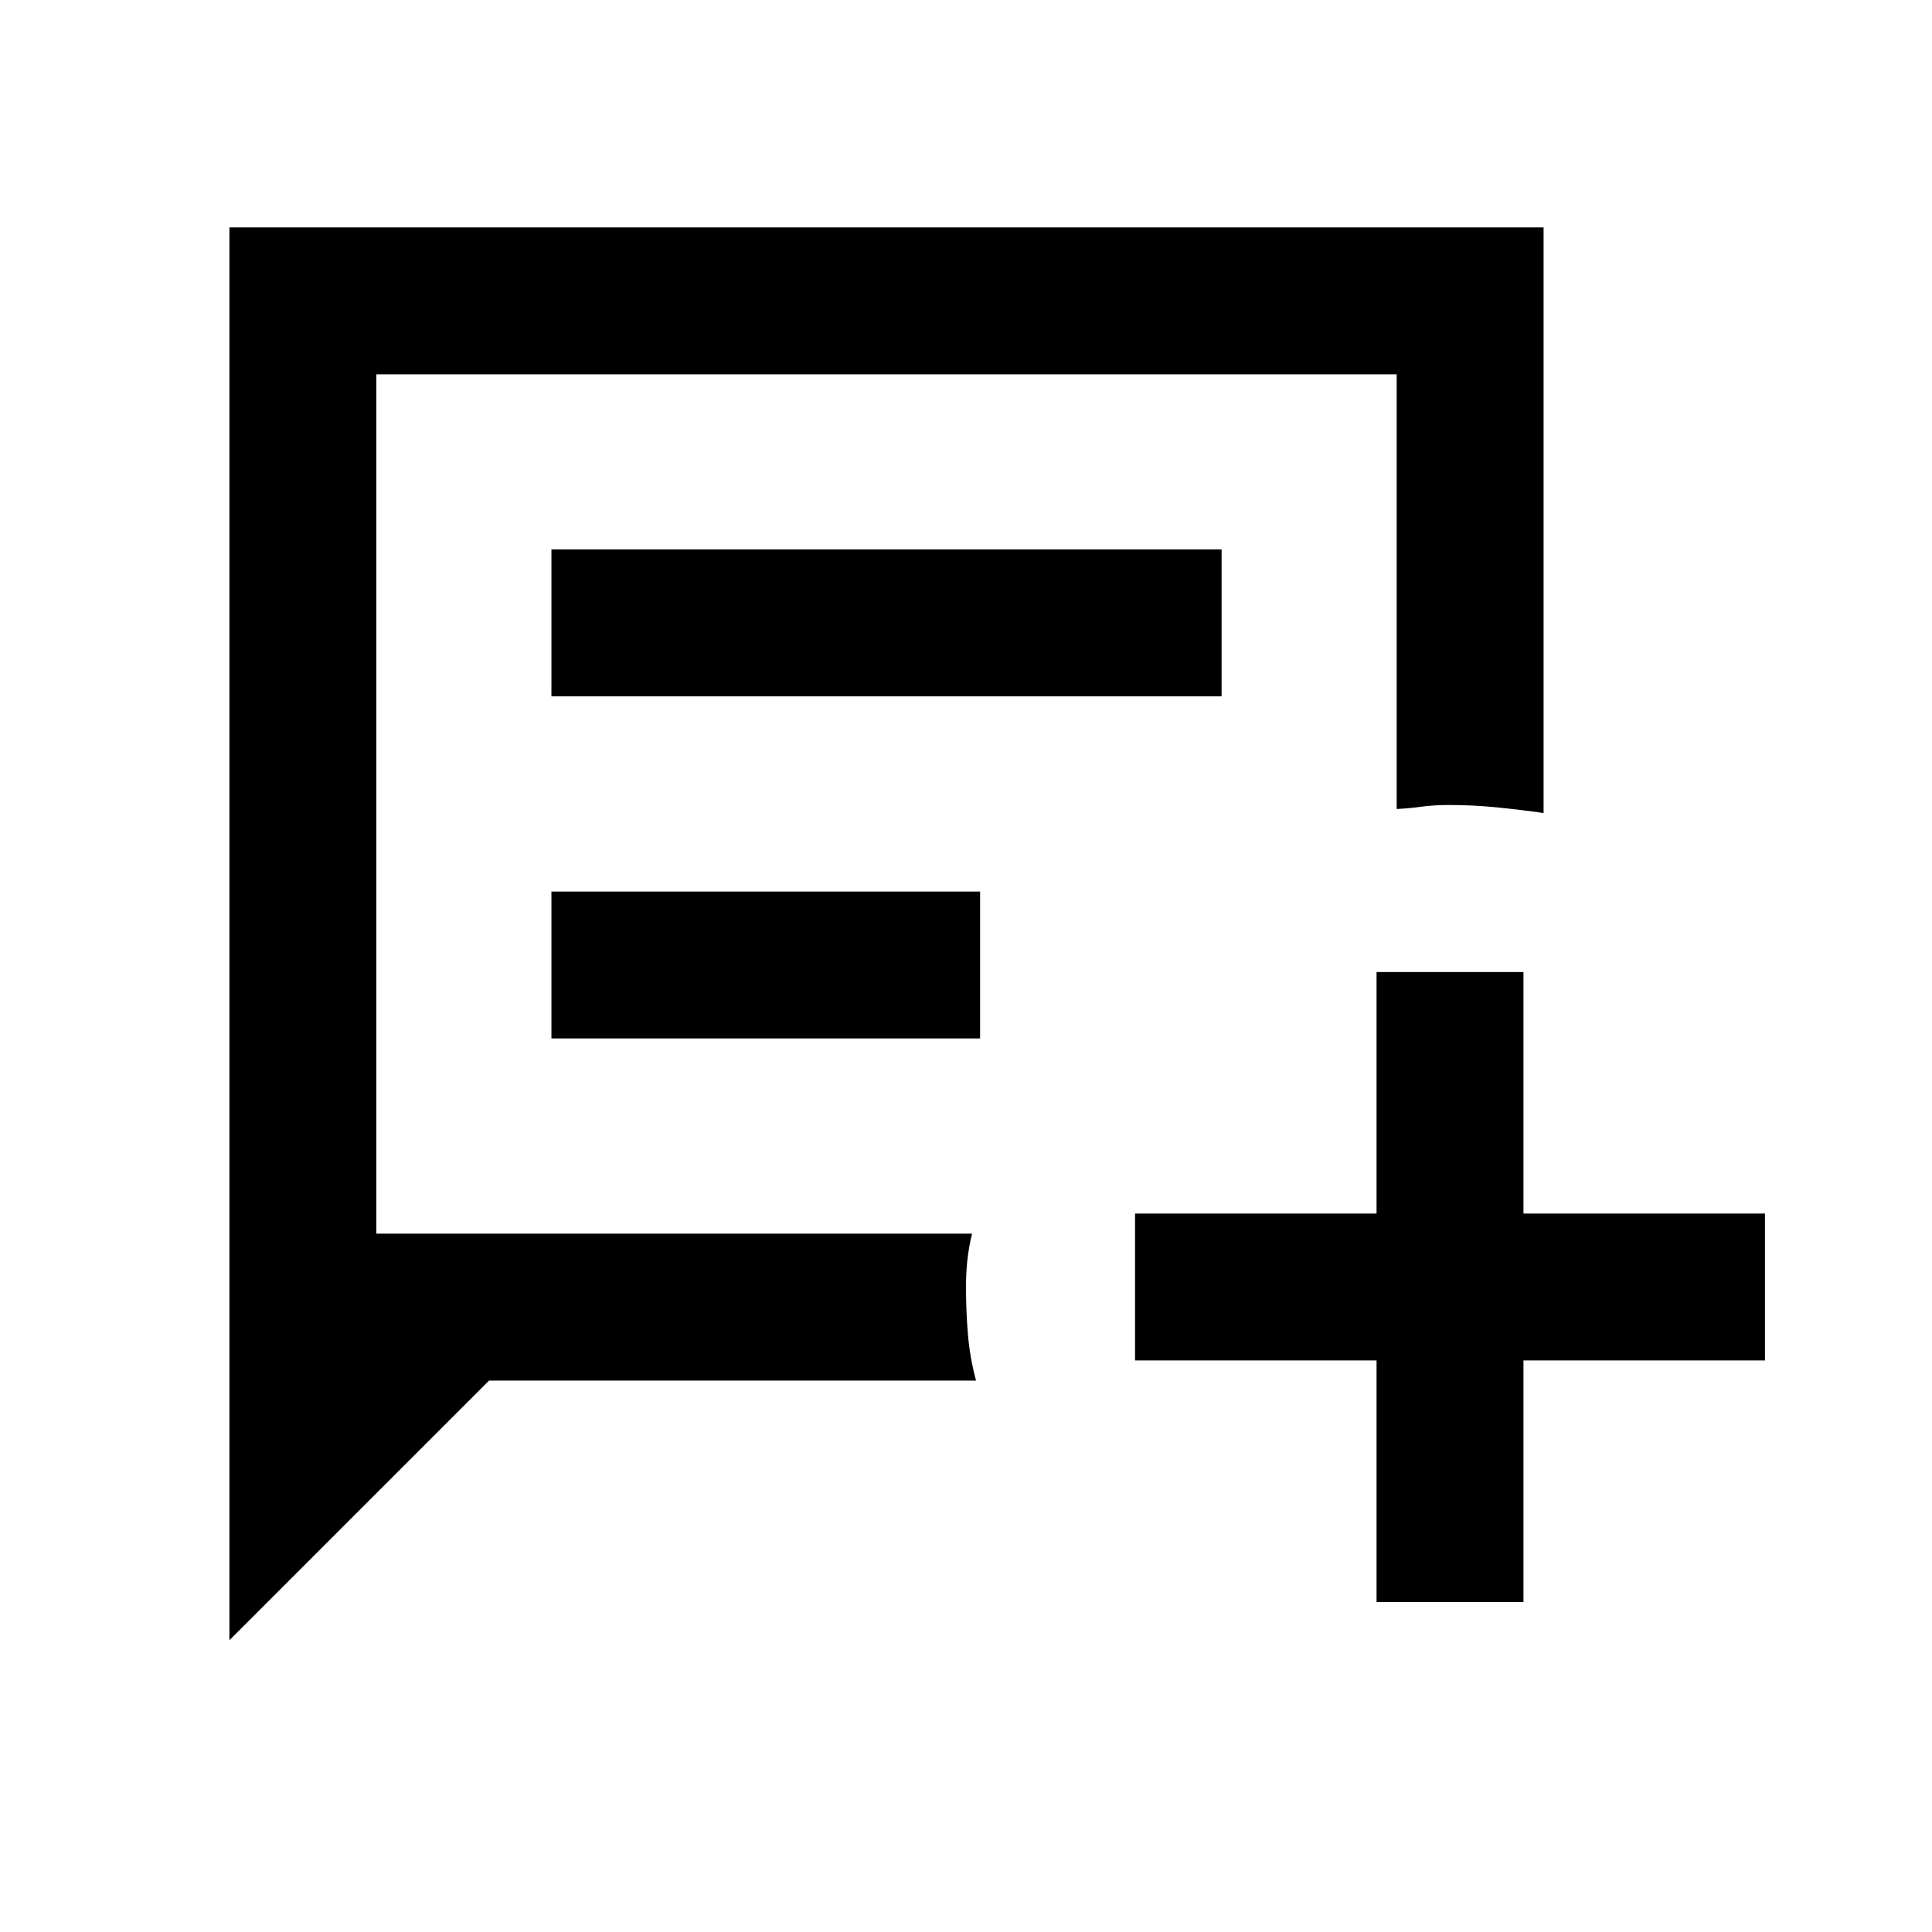 <svg xmlns="http://www.w3.org/2000/svg" height="48" viewBox="0 -960 960 960" width="48"><path d="M114-145v-702h653v291q-11.67-1.67-23.33-2.83Q732-560 719.8-560q-7.2 0-13.4.83-6.2.84-12.4 1.17v-216H187v427h296q-1.67 7-2.33 13.25-.67 6.25-.67 13.5 0 12.25 1 23.75t4 22.5H243L114-145Zm160-469h333v-73H274v73Zm0 170h213v-73H274v73Zm410 280v-120H564v-73h120v-120h73v120h120v73H757v120h-73ZM187-347v-427 427Z"/></svg>